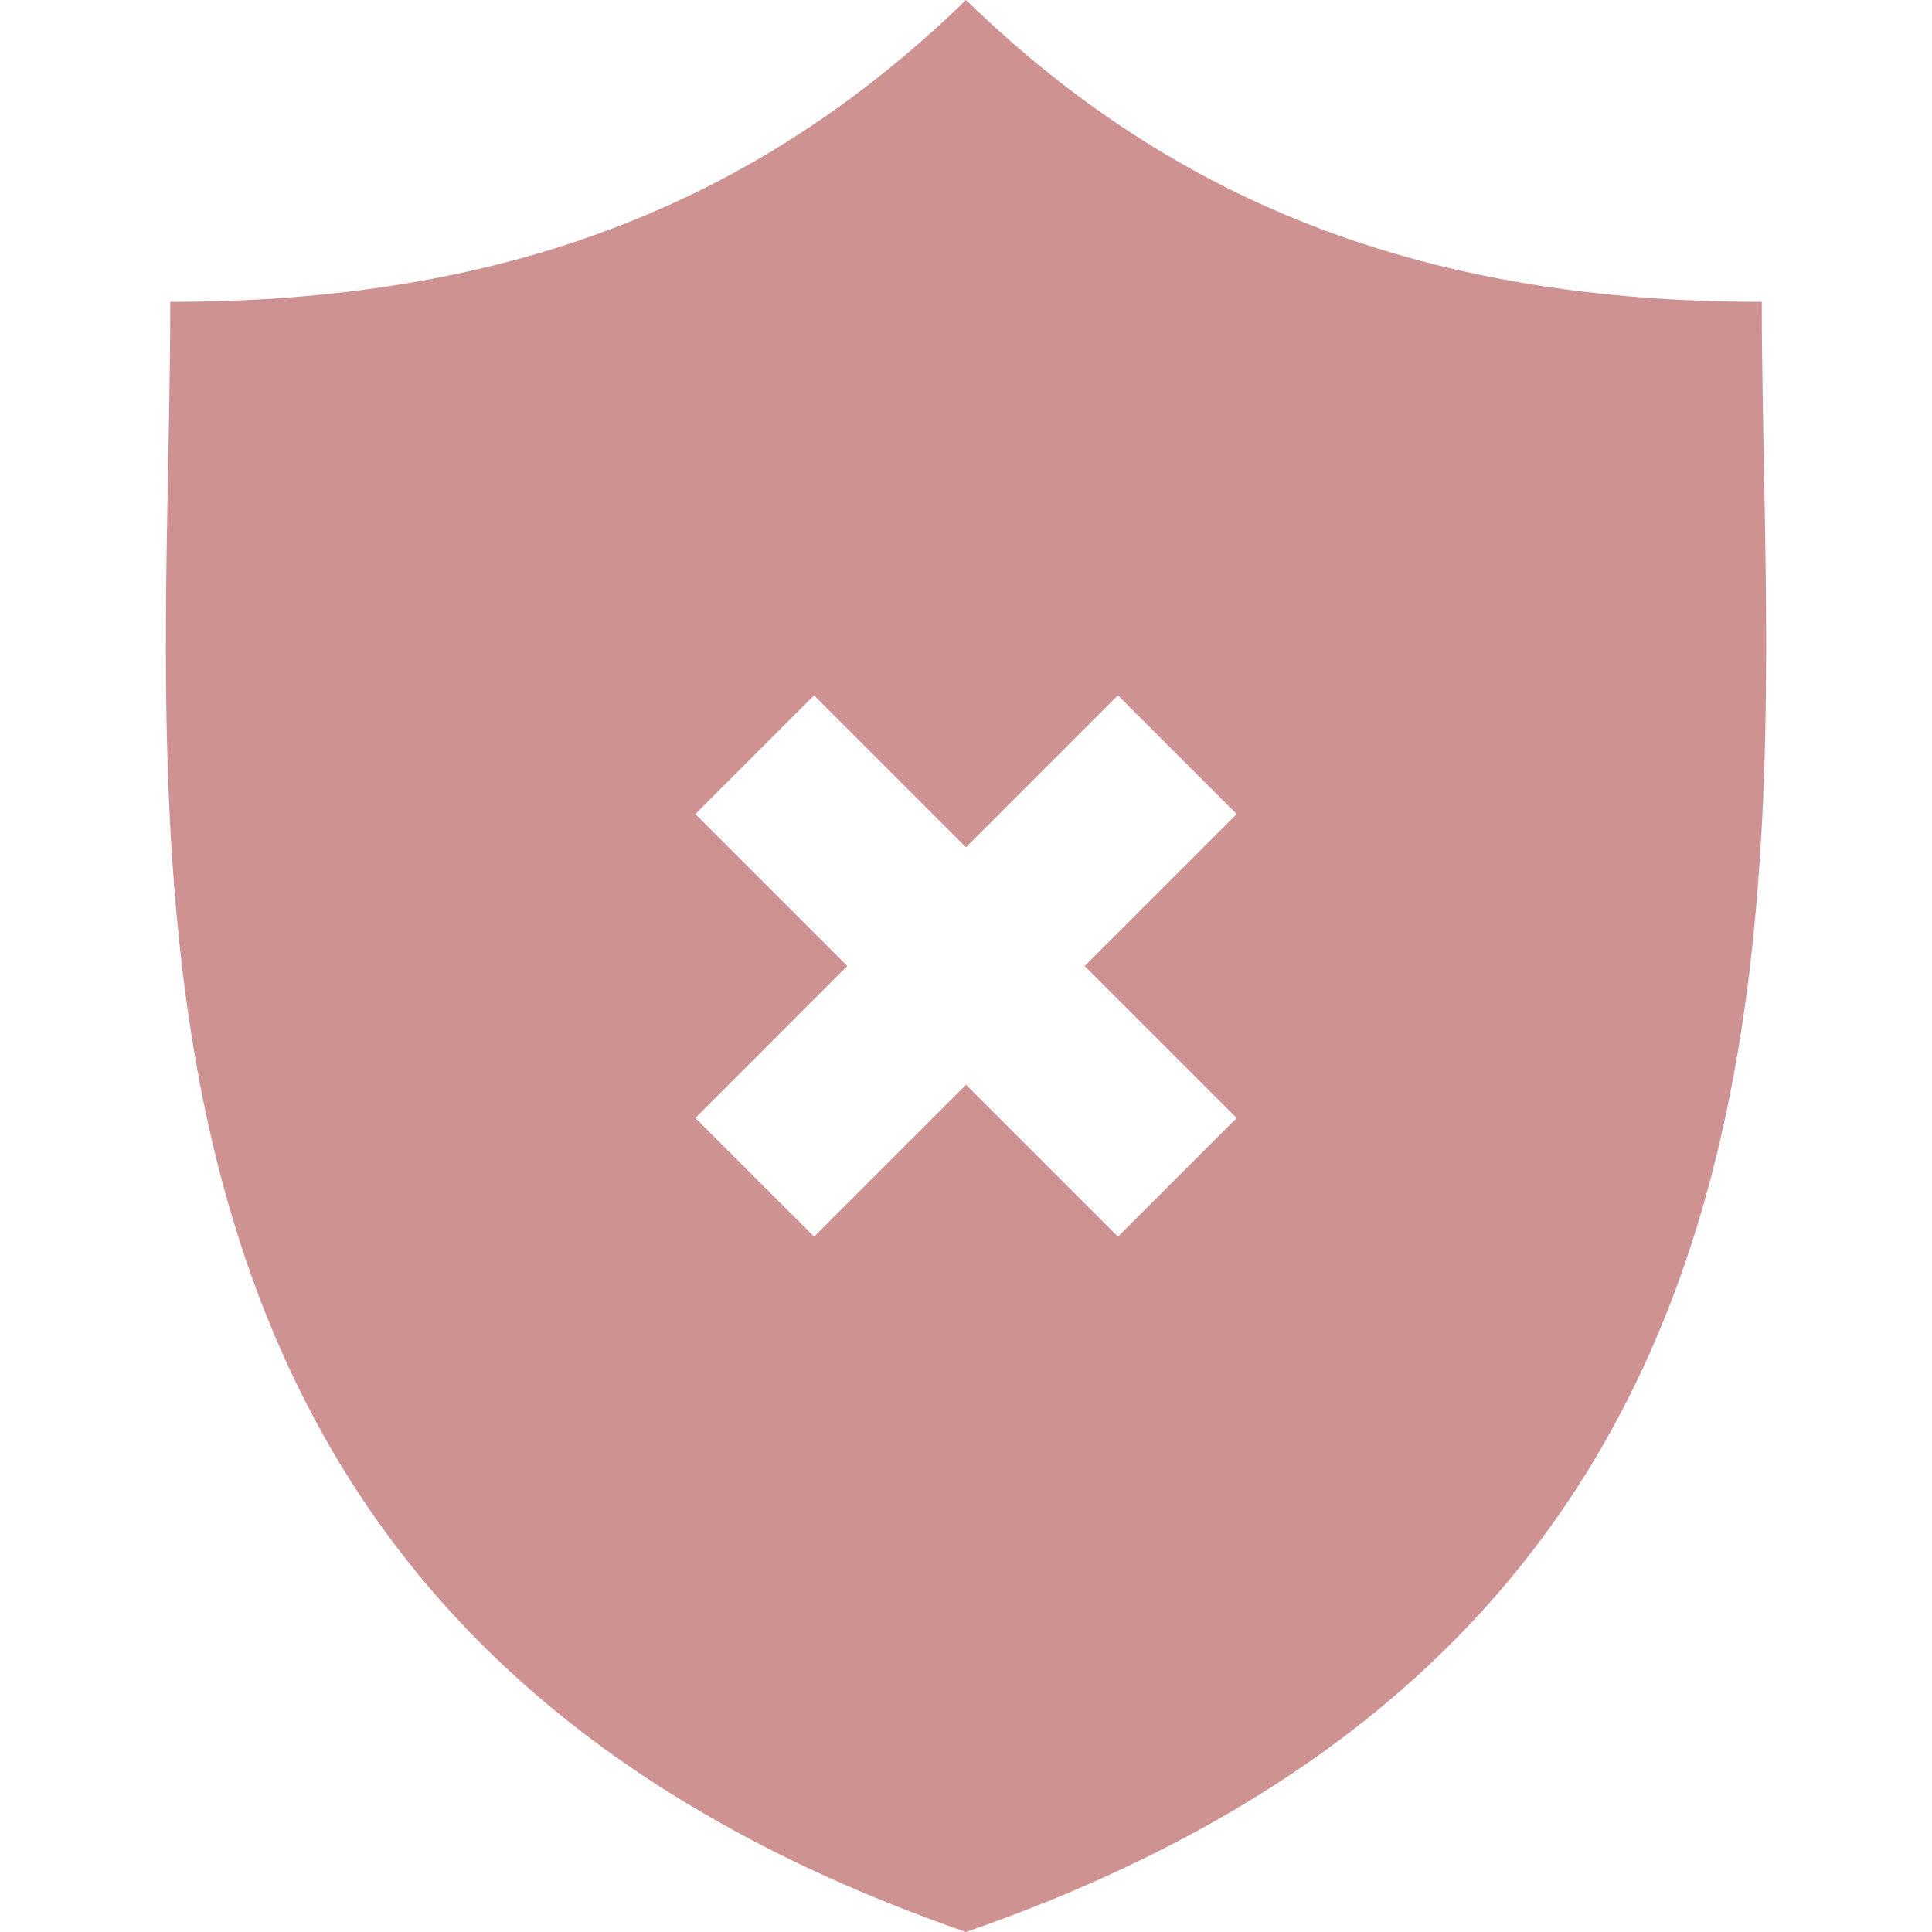 <svg width="31" height="31" viewBox="0 0 31 31" fill="none" xmlns="http://www.w3.org/2000/svg">
<path d="M28.269 4.843C22.979 4.843 18.927 3.332 15.5 0C12.073 3.332 8.021 4.843 2.732 4.843C2.732 13.521 0.936 25.952 15.5 31C30.064 25.952 28.269 13.521 28.269 4.843ZM19.843 17.939L17.938 19.843L15.5 17.405L13.062 19.843L11.157 17.939L13.595 15.5L11.157 13.062L13.062 11.157L15.5 13.595L17.938 11.157L19.843 13.062L17.404 15.5L19.843 17.939Z" fill="#A12626" fill-opacity="0.5"/>
</svg>
